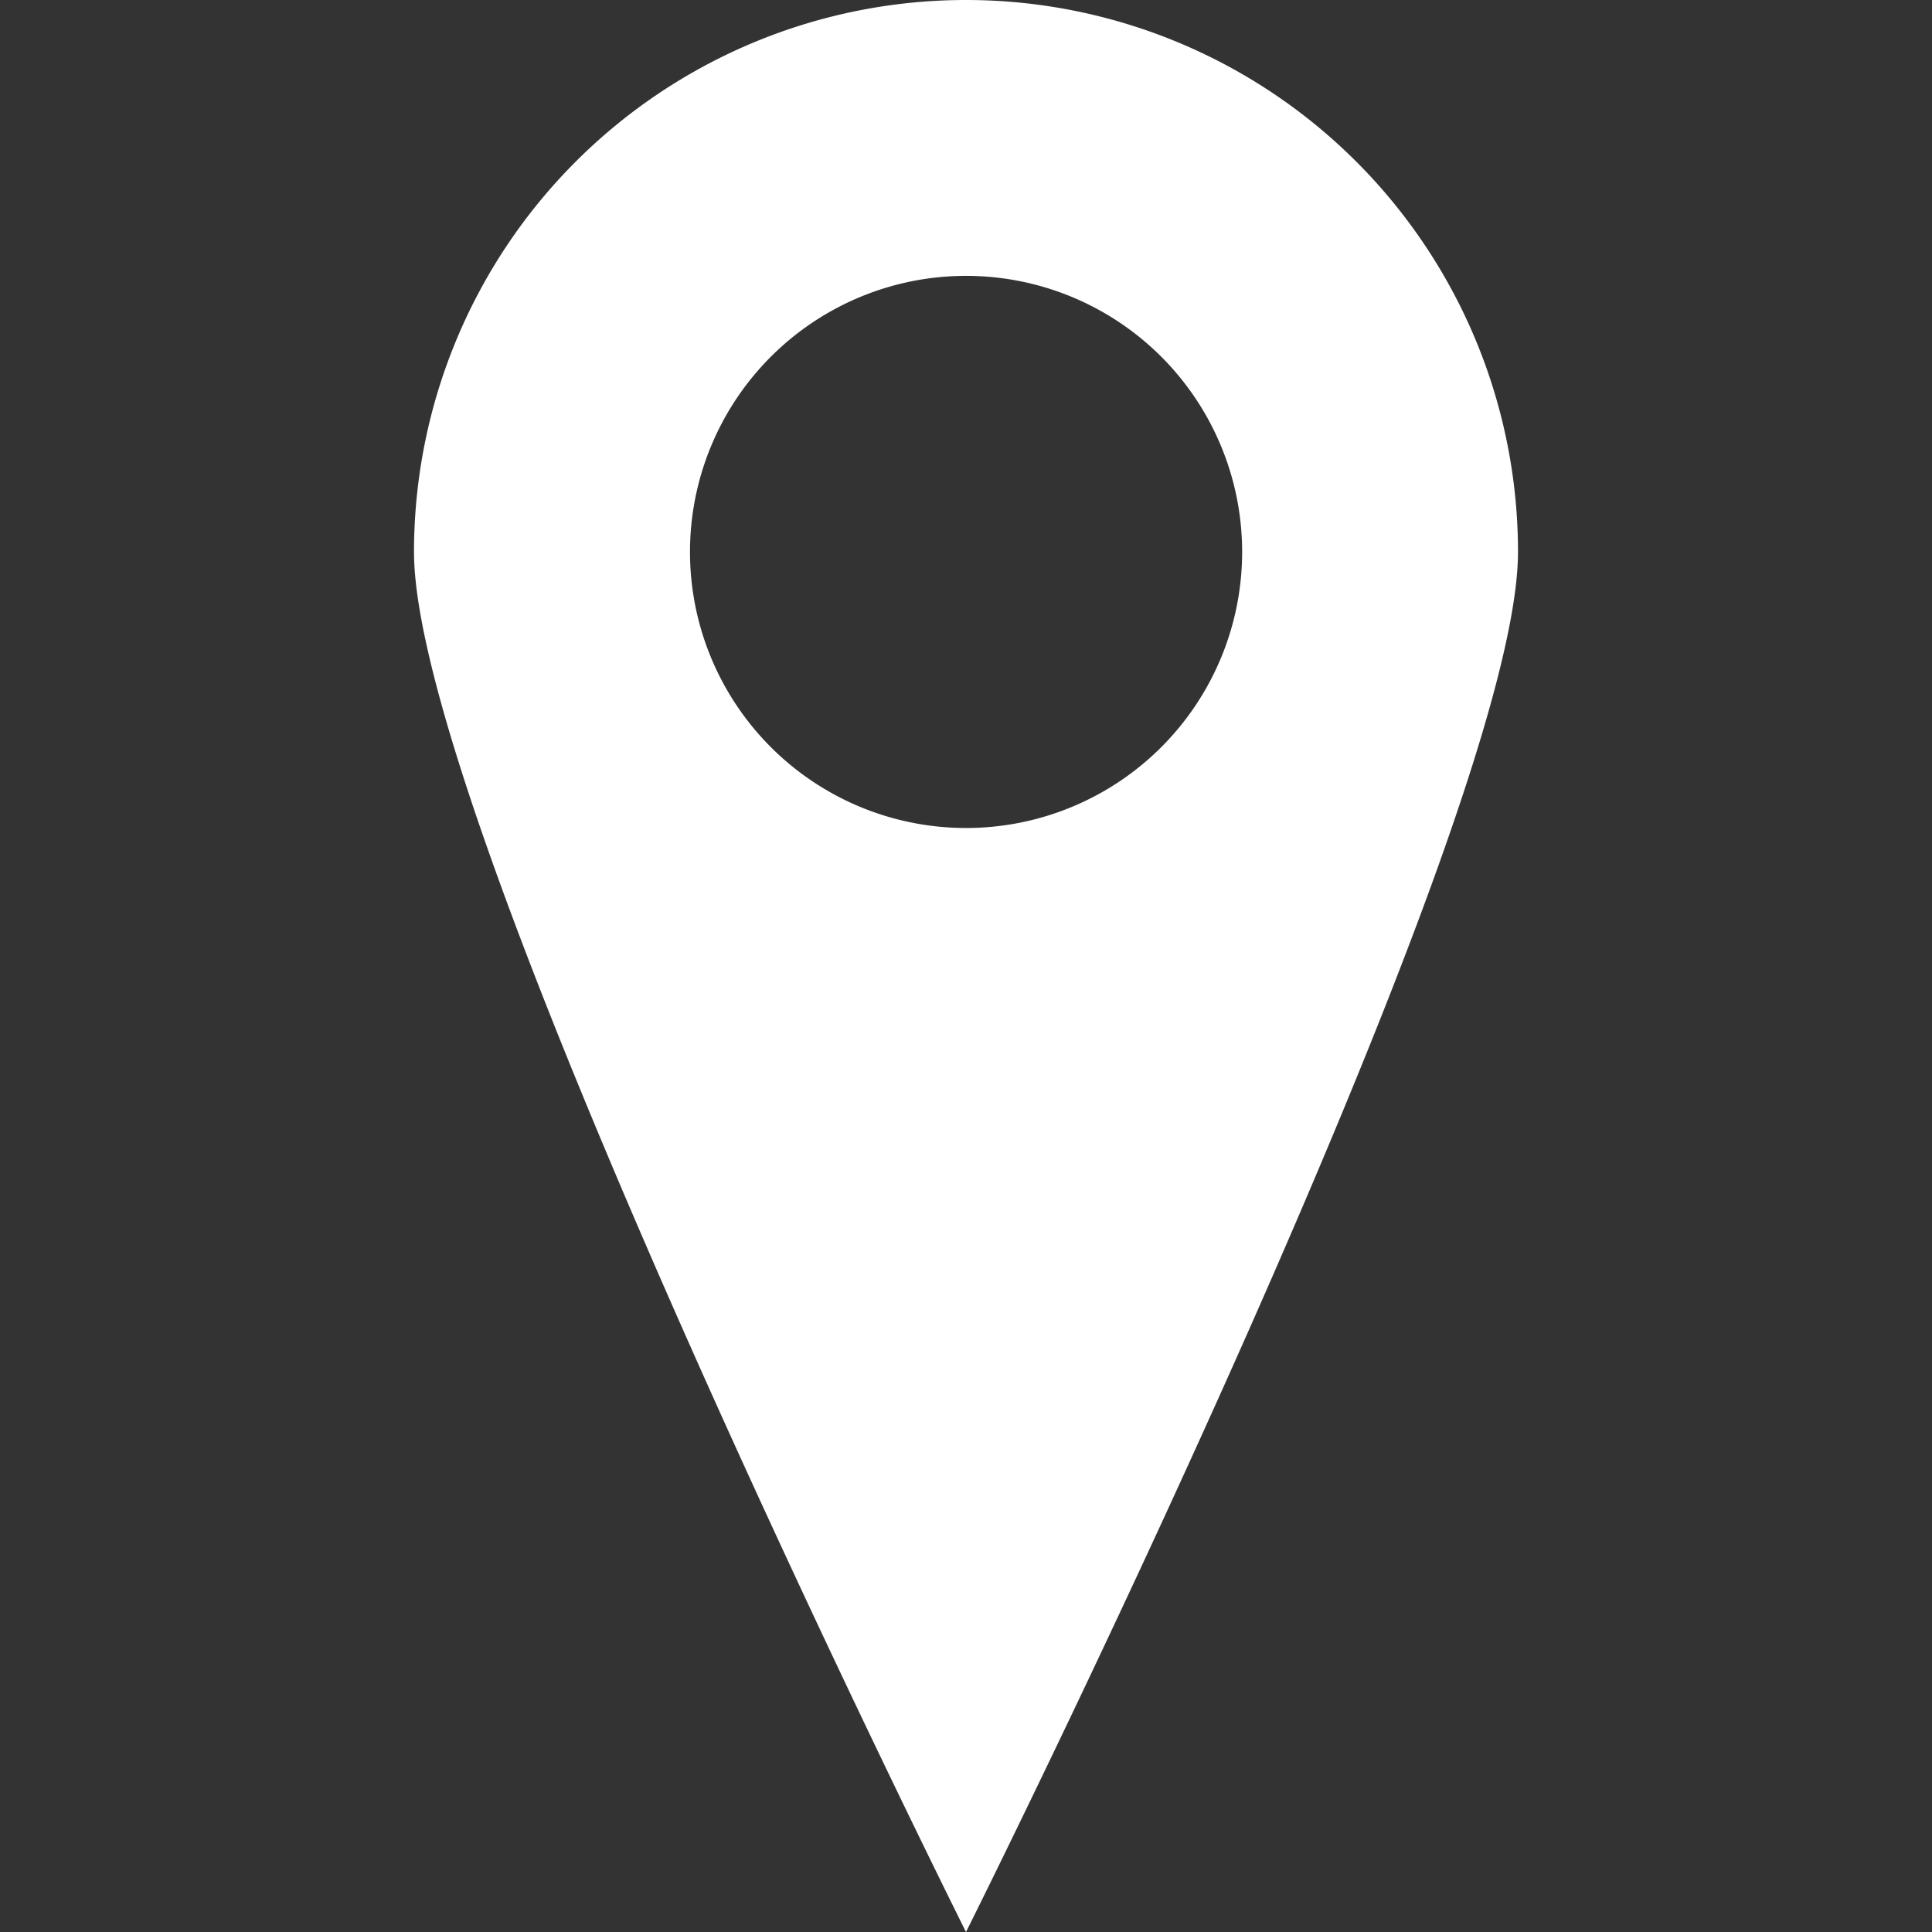 <svg xmlns="http://www.w3.org/2000/svg" width="14" height="14" viewBox="0 0 14 14"><rect x="0" y="0" width="14" height="14" fill="#333333" stroke="none"/><path d="M7 0a4 4 0 0 0-4 4c0 2 4 10 4 10s4-8 4-10a4 4 0 0 0-4-4zm0 6a2 2 0 1 1 .001-4.001A2 2 0 0 1 7 6z" fill="#fff"/></svg>